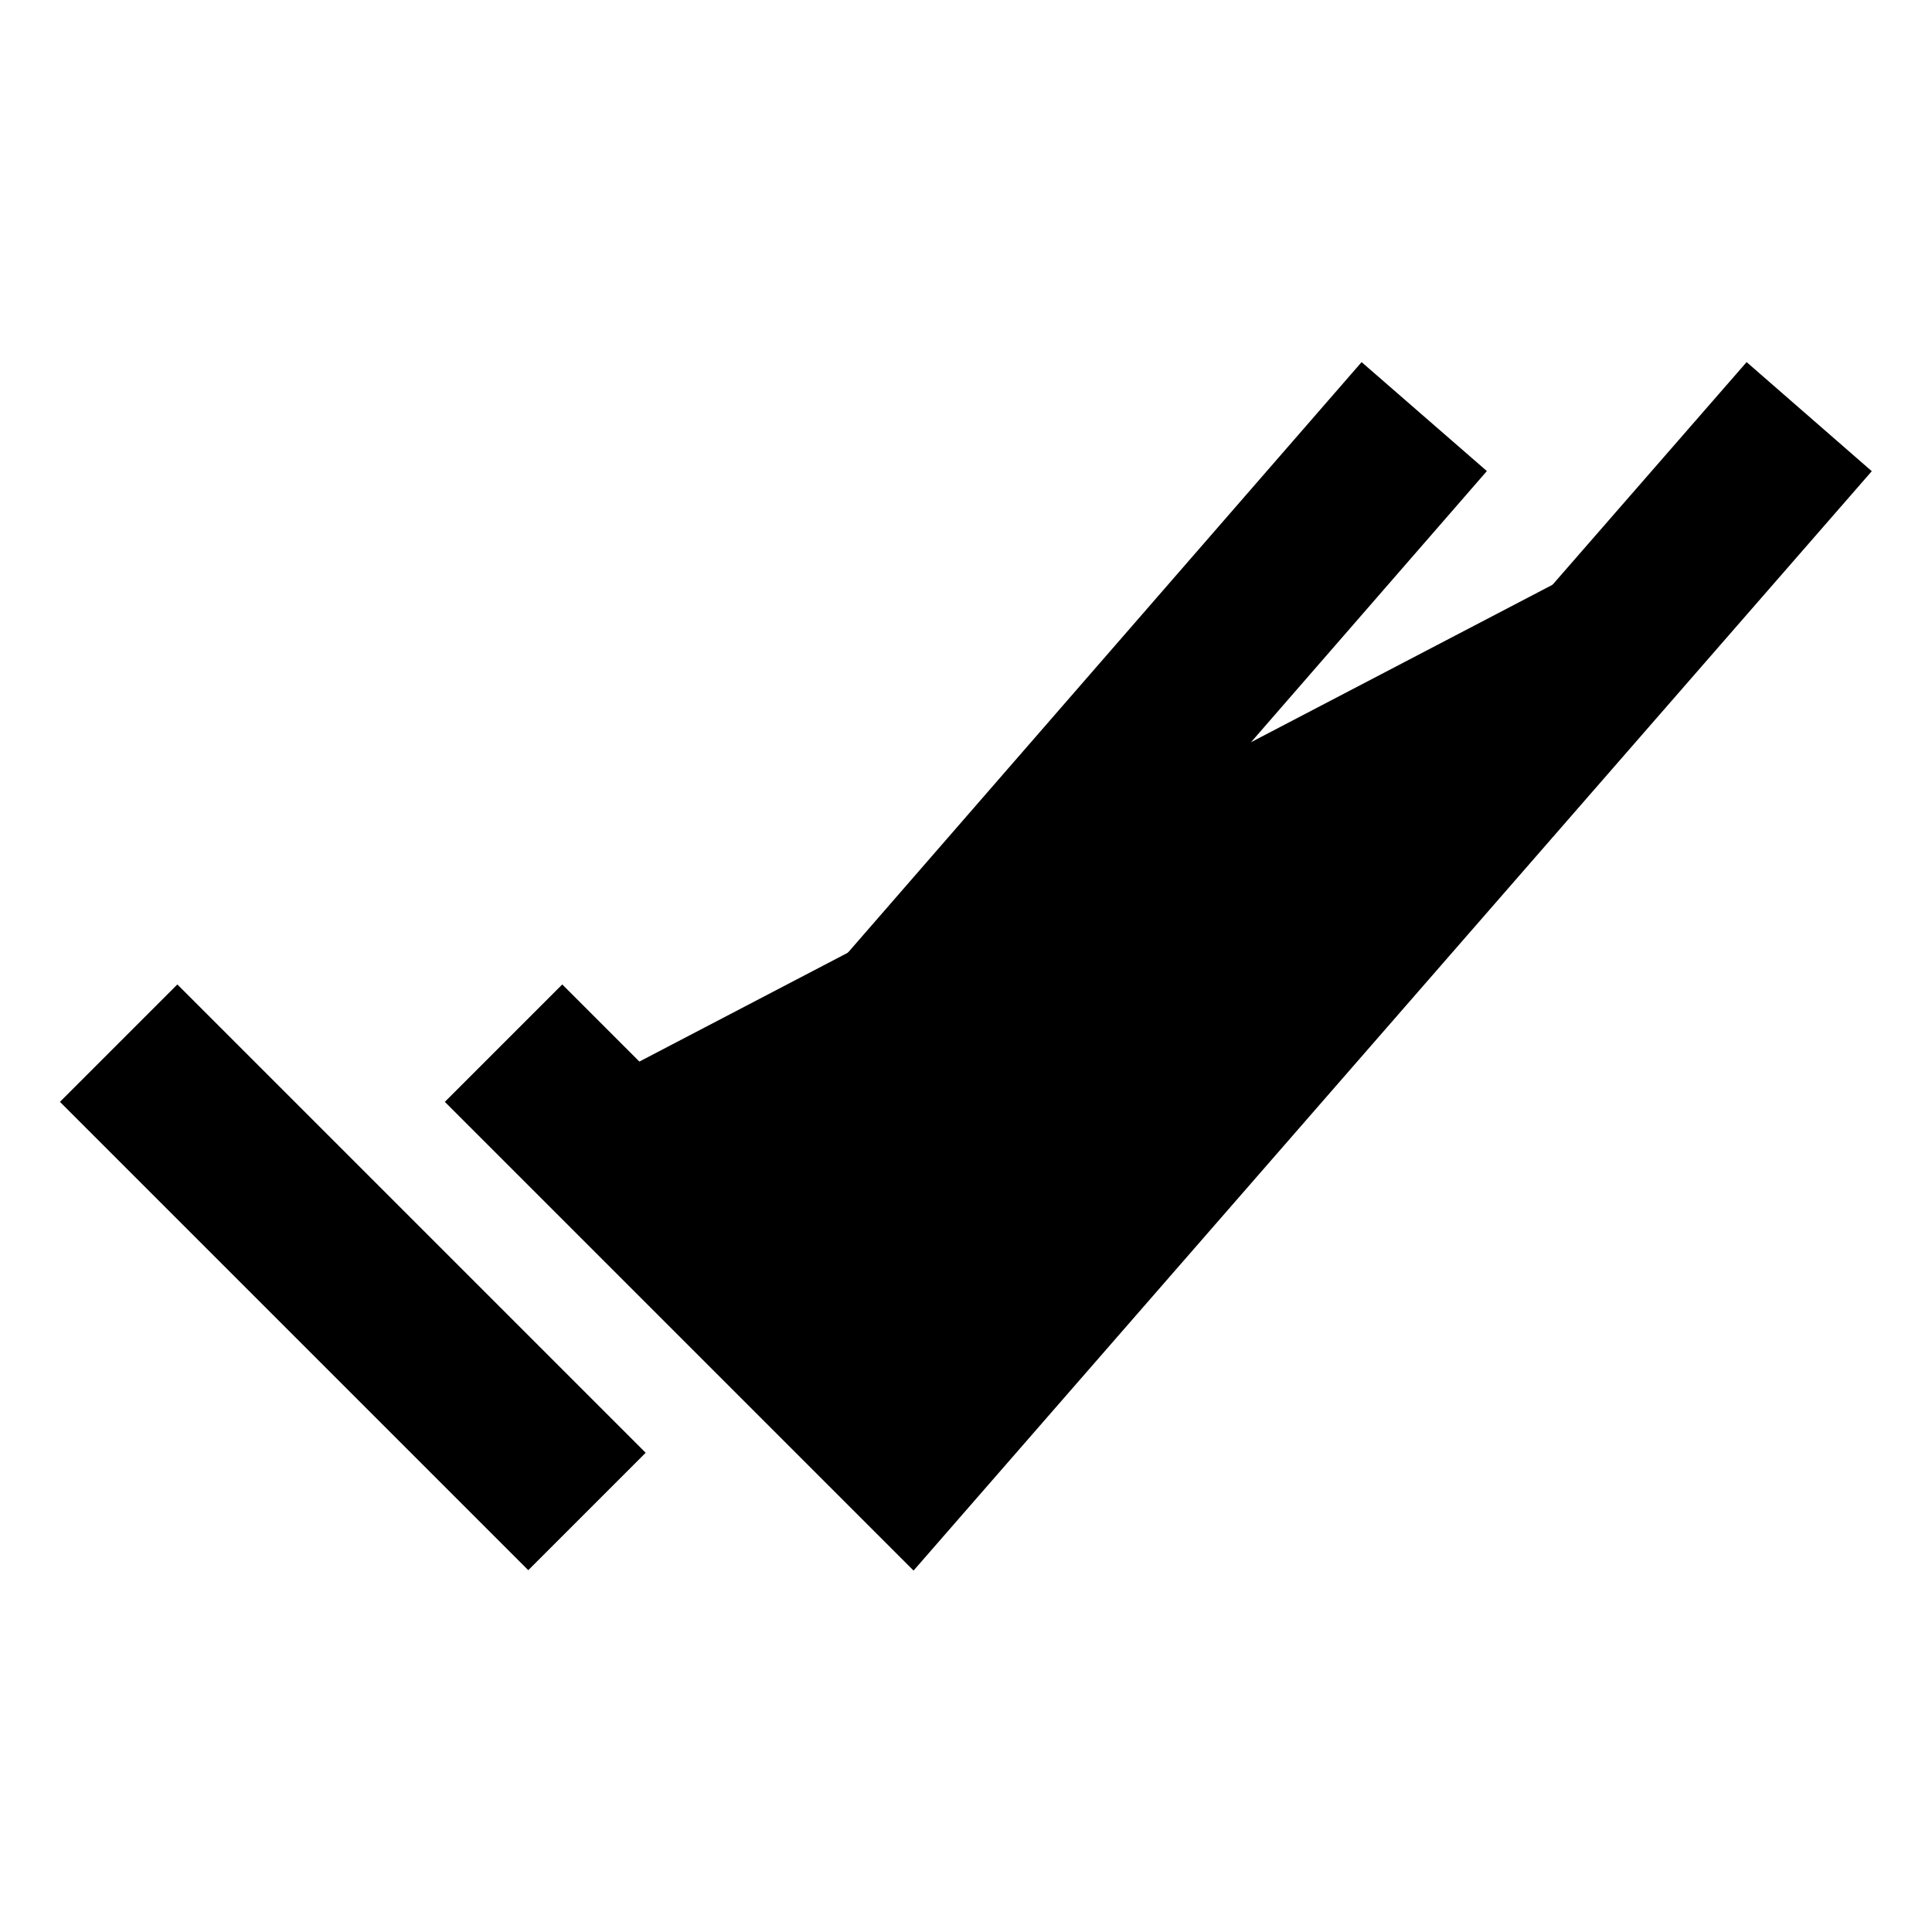 <svg xmlns="http://www.w3.org/2000/svg" width="24" height="24" viewBox="0 0 512 512">
    <polyline points="465 127 241 384 149 292" style="stroke:currentColor;stroke-linecap:square;stroke-miterlimit:10;stroke-width:44px"/>
    <line x1="140" y1="385" x2="47" y2="292" style="stroke:currentColor;stroke-linecap:square;stroke-miterlimit:10;stroke-width:44px"/>
    <line x1="363" y1="127" x2="236" y2="273" style="stroke:currentColor;stroke-linecap:square;stroke-miterlimit:10;stroke-width:44px"/>
</svg>
